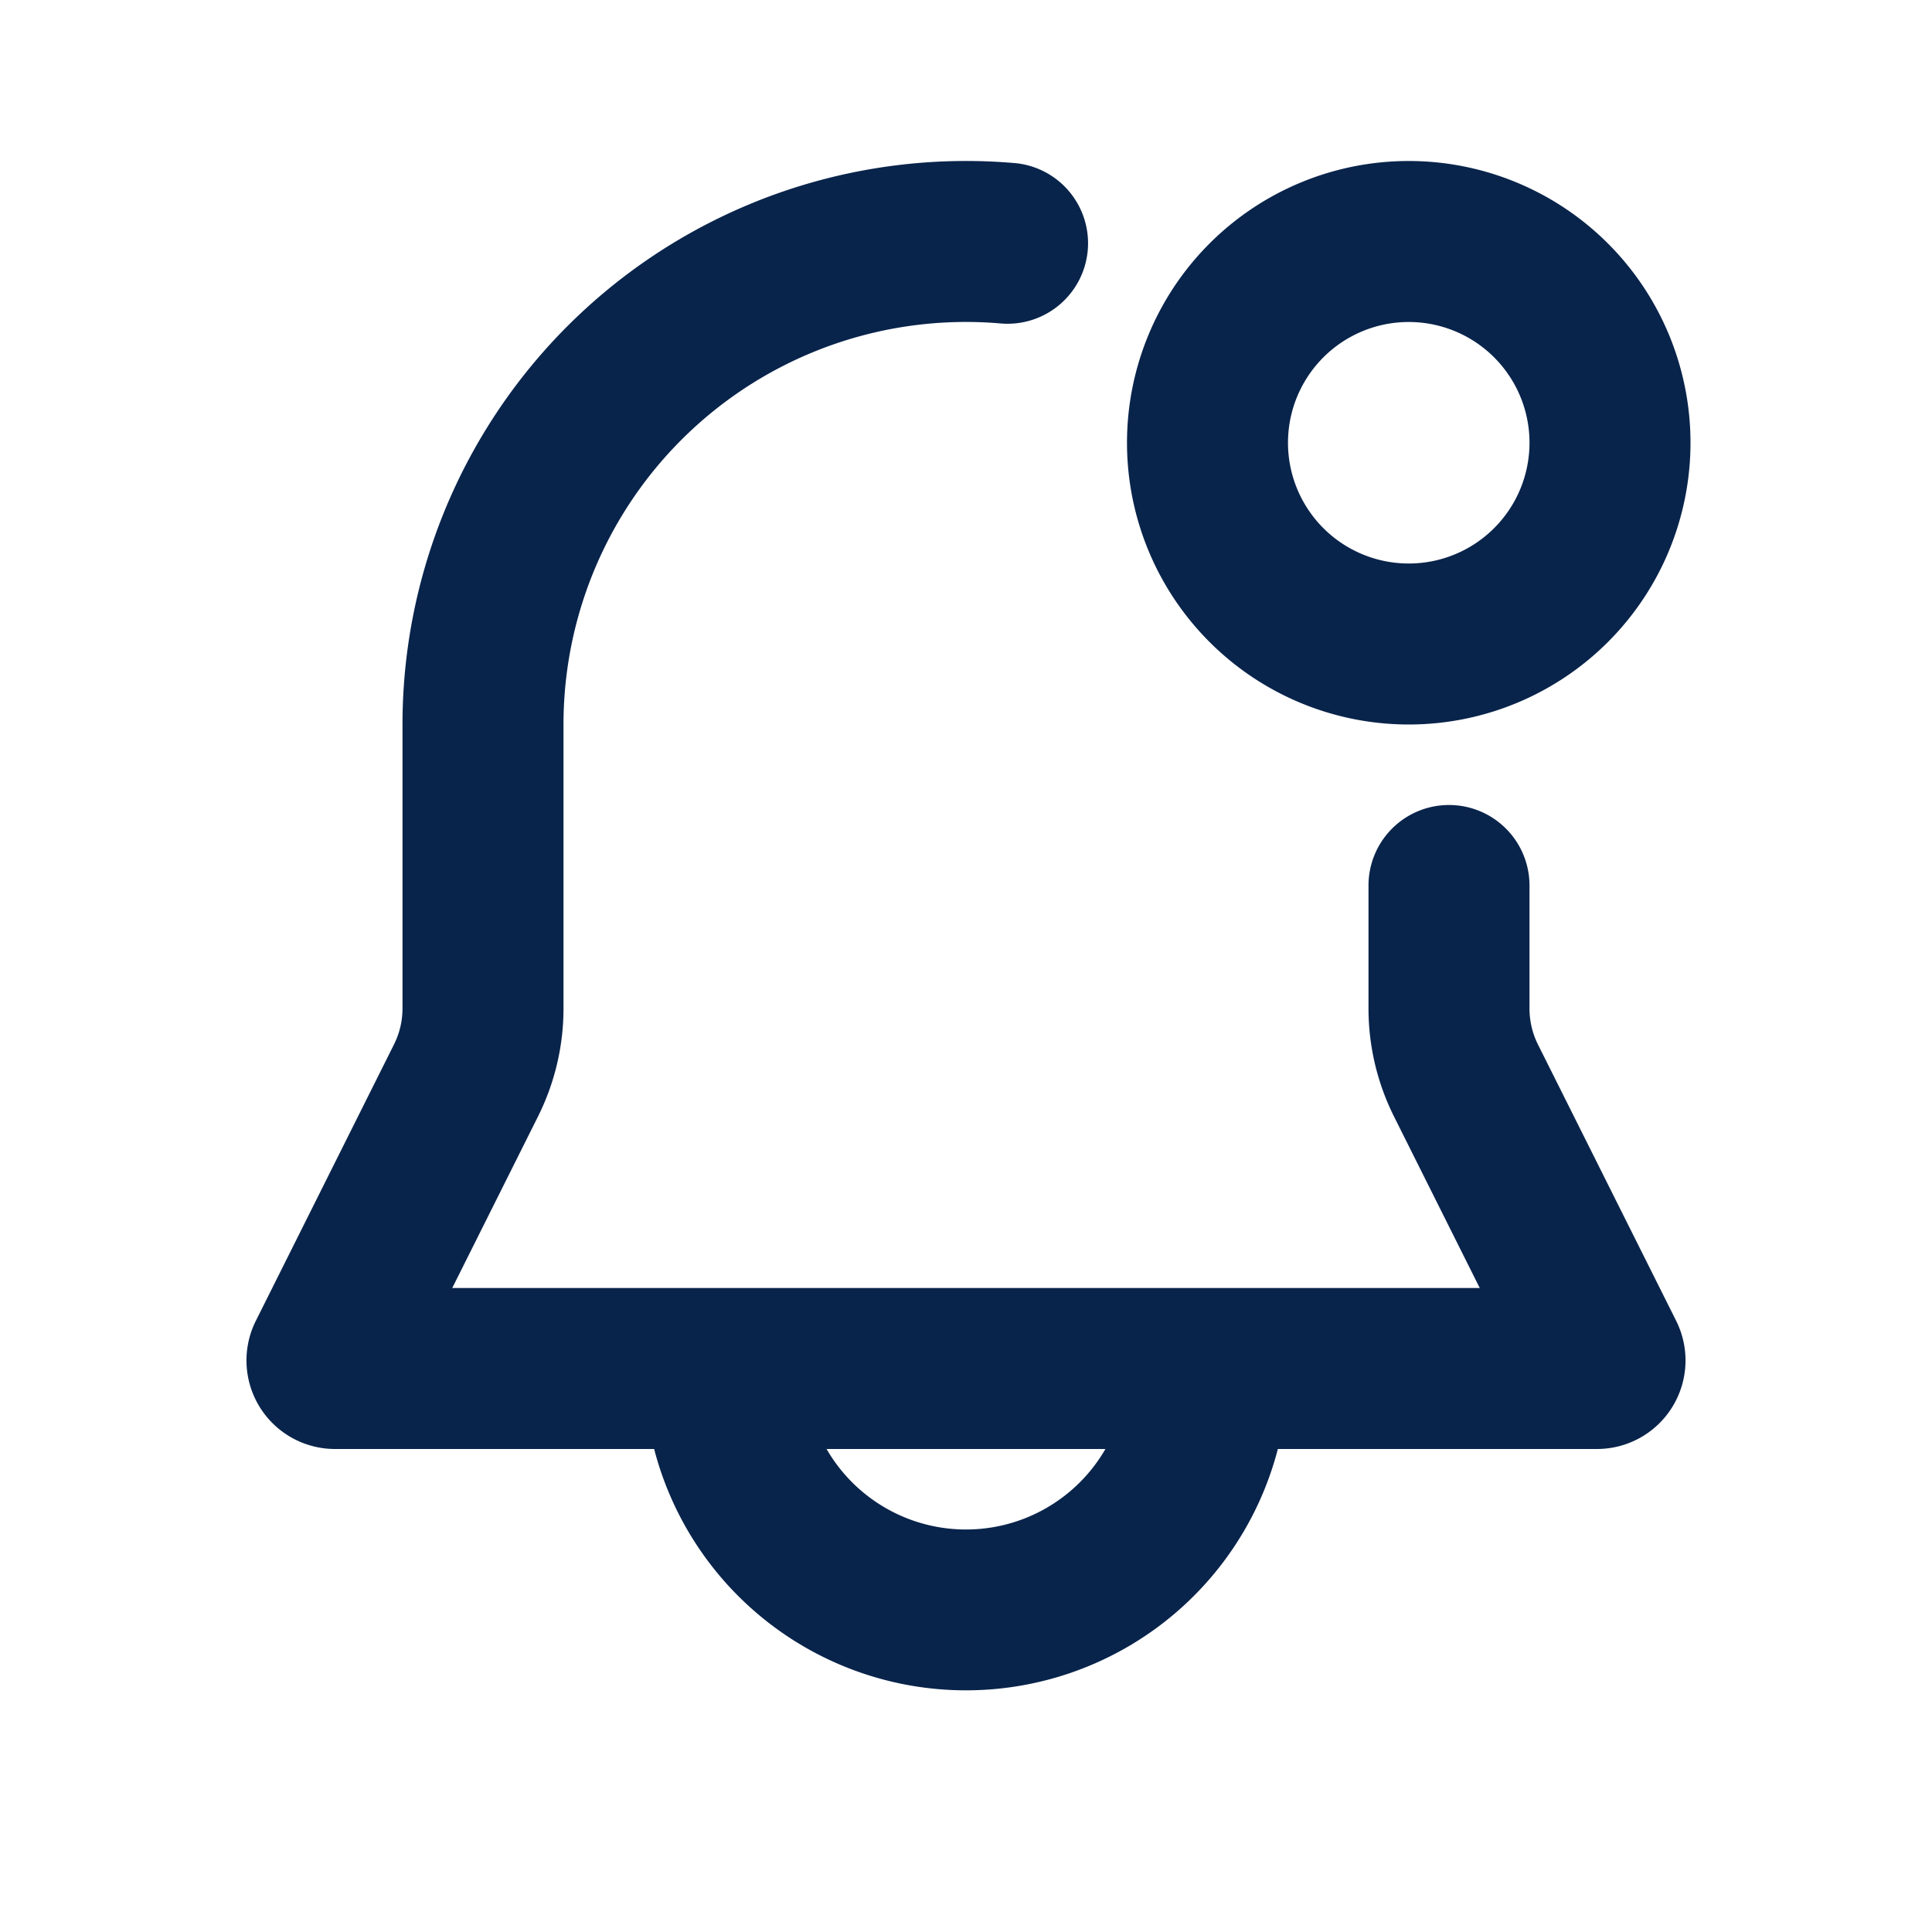<svg xmlns="http://www.w3.org/2000/svg" width="24" height="24"><g fill="none" fill-rule="evenodd"><path d="M24 0v24H0V0zM12.594 23.258l-.012.002-.071.035-.02.004-.014-.004-.071-.036c-.01-.003-.019 0-.024.006l-.004.01-.017.428.005.02.01.013.104.074.015.004.012-.004.104-.074.012-.016.004-.017-.017-.427c-.002-.01-.009-.017-.016-.018m.264-.113-.014.002-.184.093-.01.01-.003.011.018.43.005.012.008.008.201.092c.012.004.023 0 .029-.008l.004-.014-.034-.614c-.003-.012-.01-.02-.02-.022m-.715.002a.023.023 0 0 0-.027.006l-.006.014-.034.614c0 .012.007.02.017.024l.015-.002.201-.093.01-.008.003-.011.018-.43-.003-.012-.01-.01z"/><path fill="#09244B" d="M5 9a7 7 0 0 1 7.582-6.976 1 1 0 1 1-.164 1.993A5 5 0 0 0 7 9v3.528a3 3 0 0 1-.317 1.342L5.618 16h12.764l-1.065-2.13A3.001 3.001 0 0 1 17 12.528V11A1 1 0 0 1 19 11v1.528a1 1 0 0 0 .105.447l1.717 3.433A1.1 1.1 0 0 1 19.838 18h-3.964a4.002 4.002 0 0 1-7.748 0H4.162a1.1 1.1 0 0 1-.984-1.592l1.716-3.433A1 1 0 0 0 5 12.528zm5.268 9a2 2 0 0 0 3.464 0zM17.5 4a1.5 1.5 0 1 0 0 3 1.5 1.5 0 0 0 0-3M14 5.5a3.5 3.5 0 1 1 7 0 3.5 3.5 0 0 1-7 0"/></g></svg>